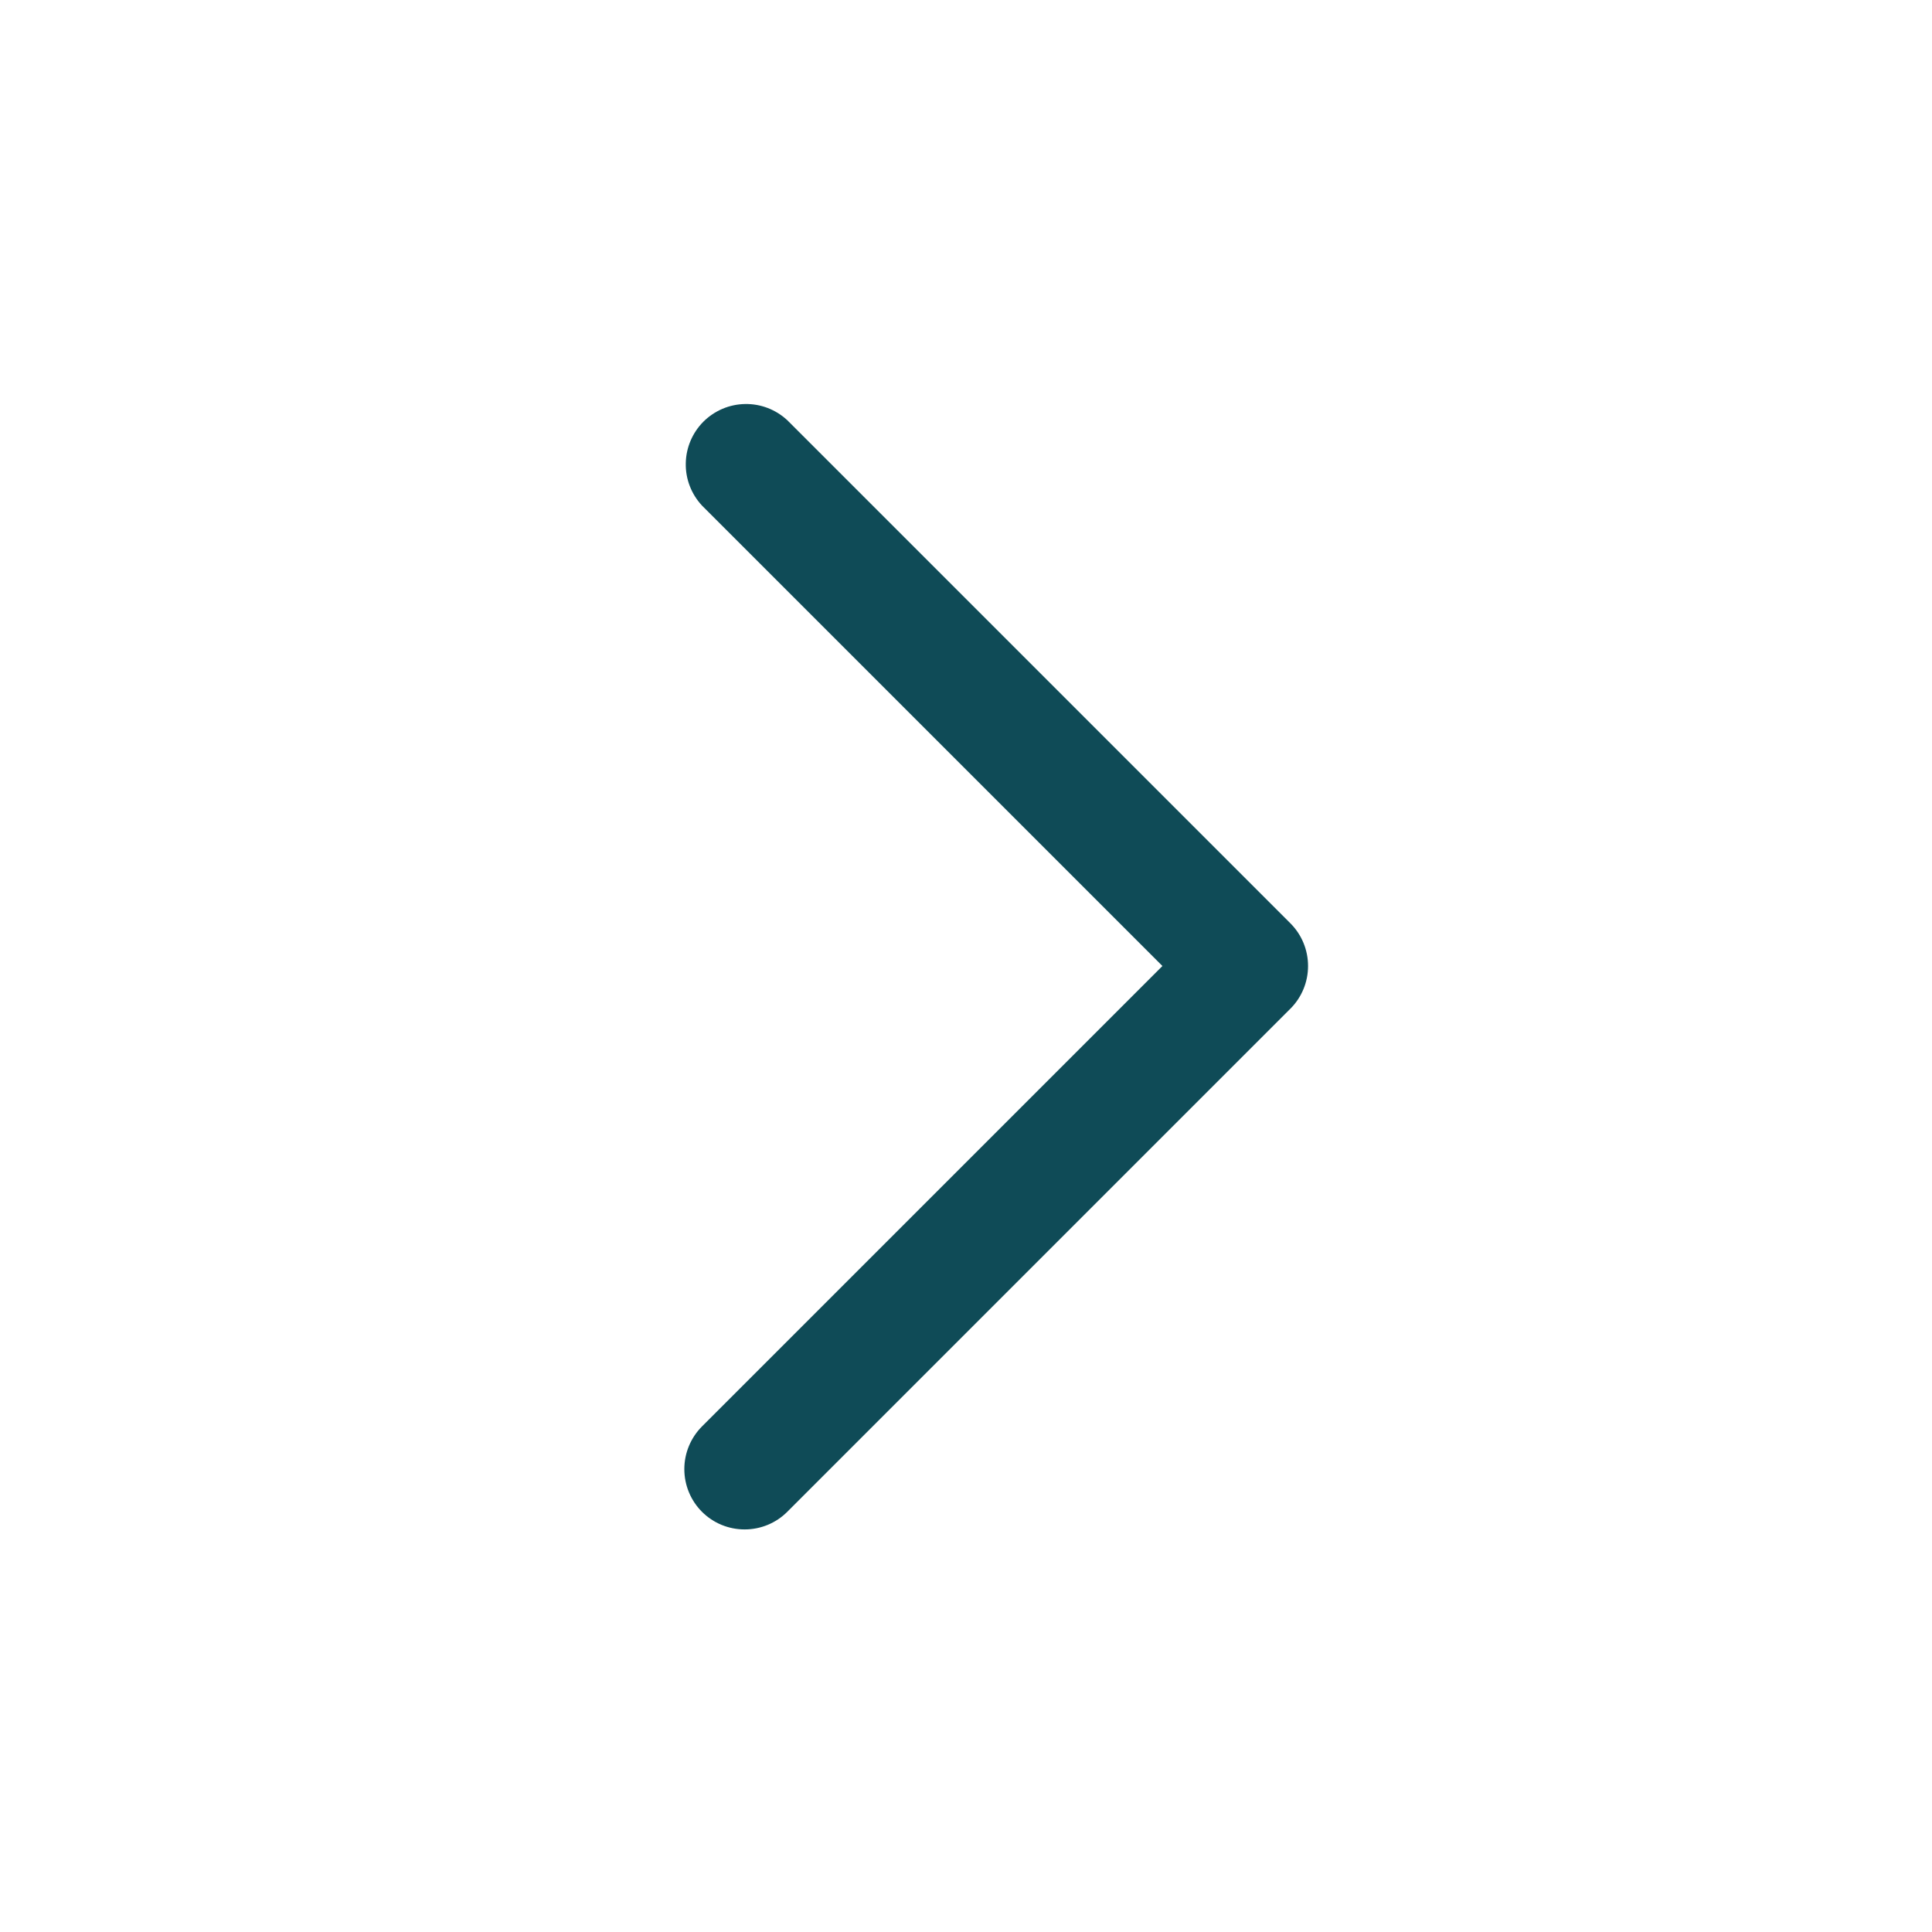 <svg width="24" height="24" viewBox="0 0 24 24" fill="none" xmlns="http://www.w3.org/2000/svg">
<path fill-rule="evenodd" clip-rule="evenodd" d="M8.72 18.78C8.861 18.921 9.051 18.999 9.25 18.999C9.449 18.999 9.639 18.921 9.78 18.78L16.03 12.53C16.171 12.389 16.249 12.199 16.249 12C16.249 11.801 16.171 11.611 16.03 11.47L9.78 5.22C9.638 5.088 9.45 5.015 9.255 5.019C9.061 5.022 8.876 5.101 8.738 5.238C8.601 5.376 8.522 5.561 8.519 5.756C8.515 5.95 8.588 6.138 8.72 6.28L14.44 12L8.72 17.72C8.58 17.861 8.501 18.051 8.501 18.25C8.501 18.449 8.58 18.64 8.72 18.78V18.78Z" fill="#0F4B57"/>
</svg>

